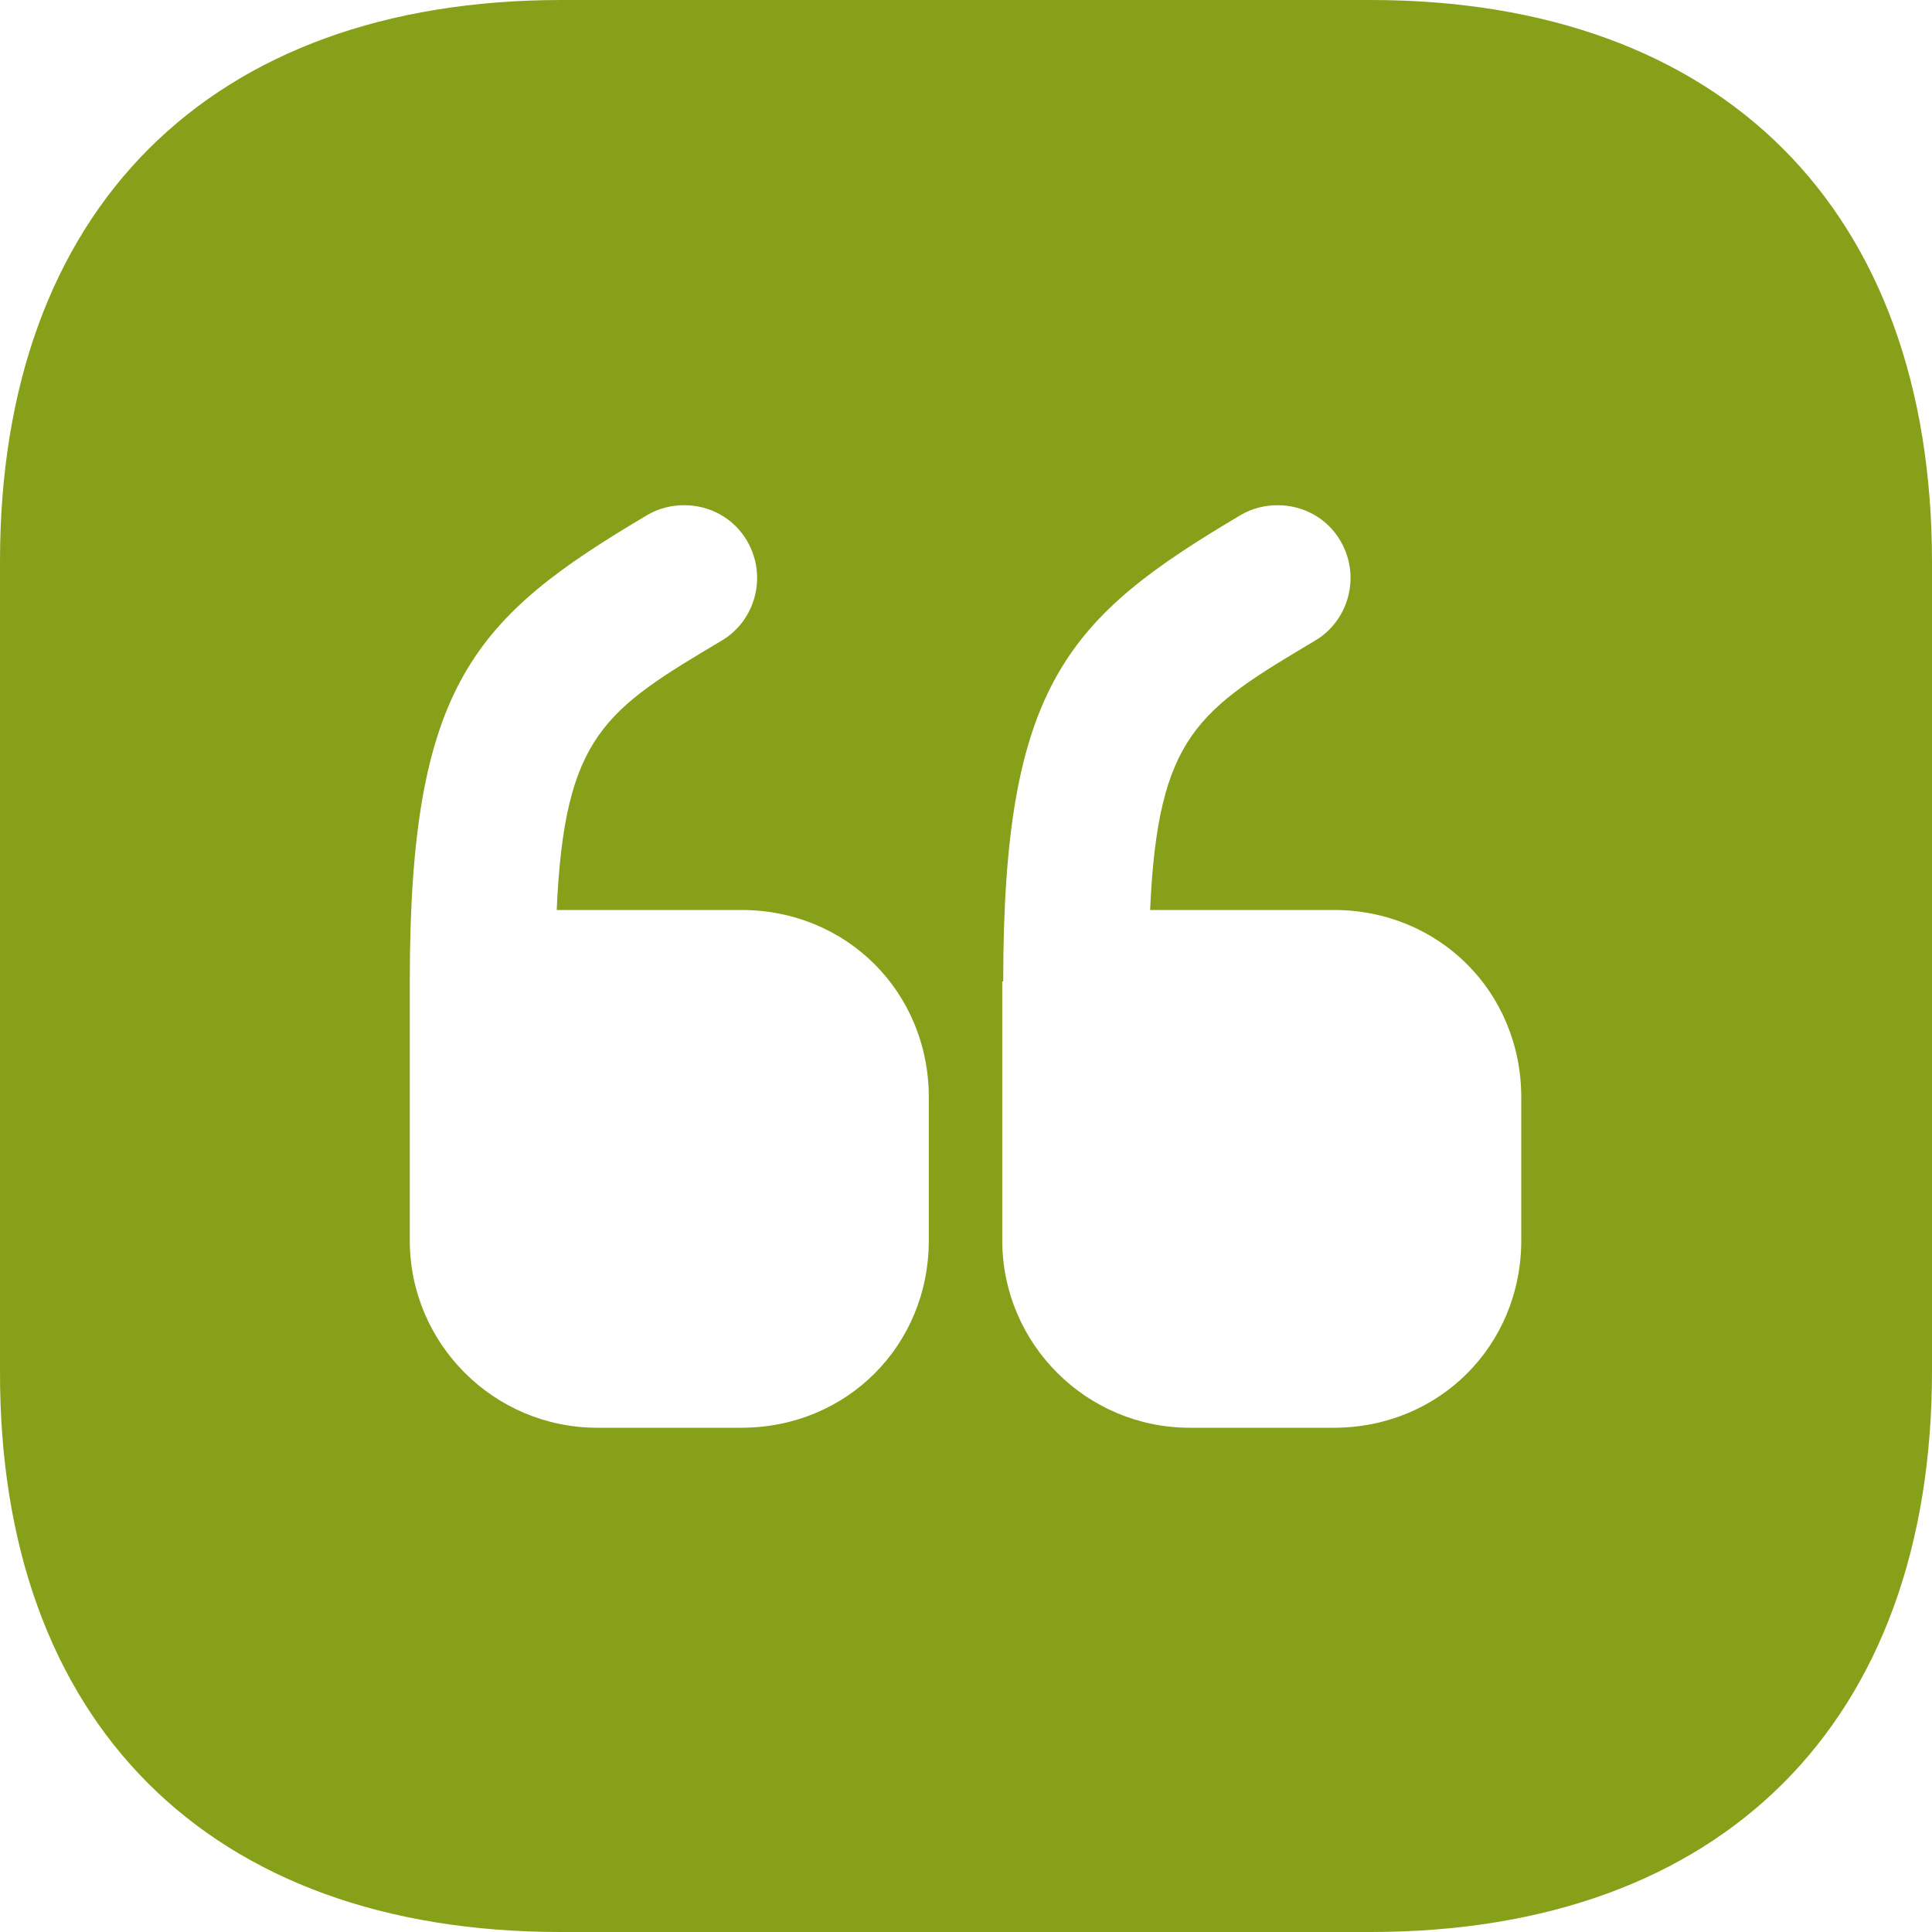 <svg width="60" height="60" viewBox="0 0 60 60" fill="none" xmlns="http://www.w3.org/2000/svg">
<path d="M17.409 60H42.561C53.487 60 60 53.49 60 42.57V17.46C60 6.51 53.487 0 42.561 0H17.439C6.513 0 0 6.51 0 17.43V42.57C-0.03 53.49 6.483 60 17.409 60ZM31.156 30.48C31.156 21.24 33.167 19.17 38.539 15.99C38.9 15.78 39.29 15.69 39.68 15.69C40.46 15.69 41.211 16.08 41.631 16.8C42.261 17.88 41.901 19.26 40.85 19.89C37.219 22.05 35.958 22.83 35.718 28.26H41.421C44.692 28.26 47.244 30.81 47.244 34.08V38.52C47.244 41.79 44.692 44.34 41.421 44.34H36.949C33.737 44.34 31.126 41.73 31.126 38.52V30.48H31.156ZM12.726 30.48C12.726 21.24 14.737 19.17 20.11 15.99C20.47 15.78 20.86 15.69 21.251 15.69C22.031 15.69 22.782 16.08 23.202 16.8C23.832 17.88 23.472 19.26 22.421 19.89C18.79 22.05 17.529 22.83 17.289 28.26H23.022C26.293 28.26 28.845 30.81 28.845 34.08V38.52C28.845 41.79 26.293 44.34 23.022 44.34H18.549C15.338 44.34 12.726 41.73 12.726 38.52V30.48Z" fill="#87A01A"/>
</svg>
